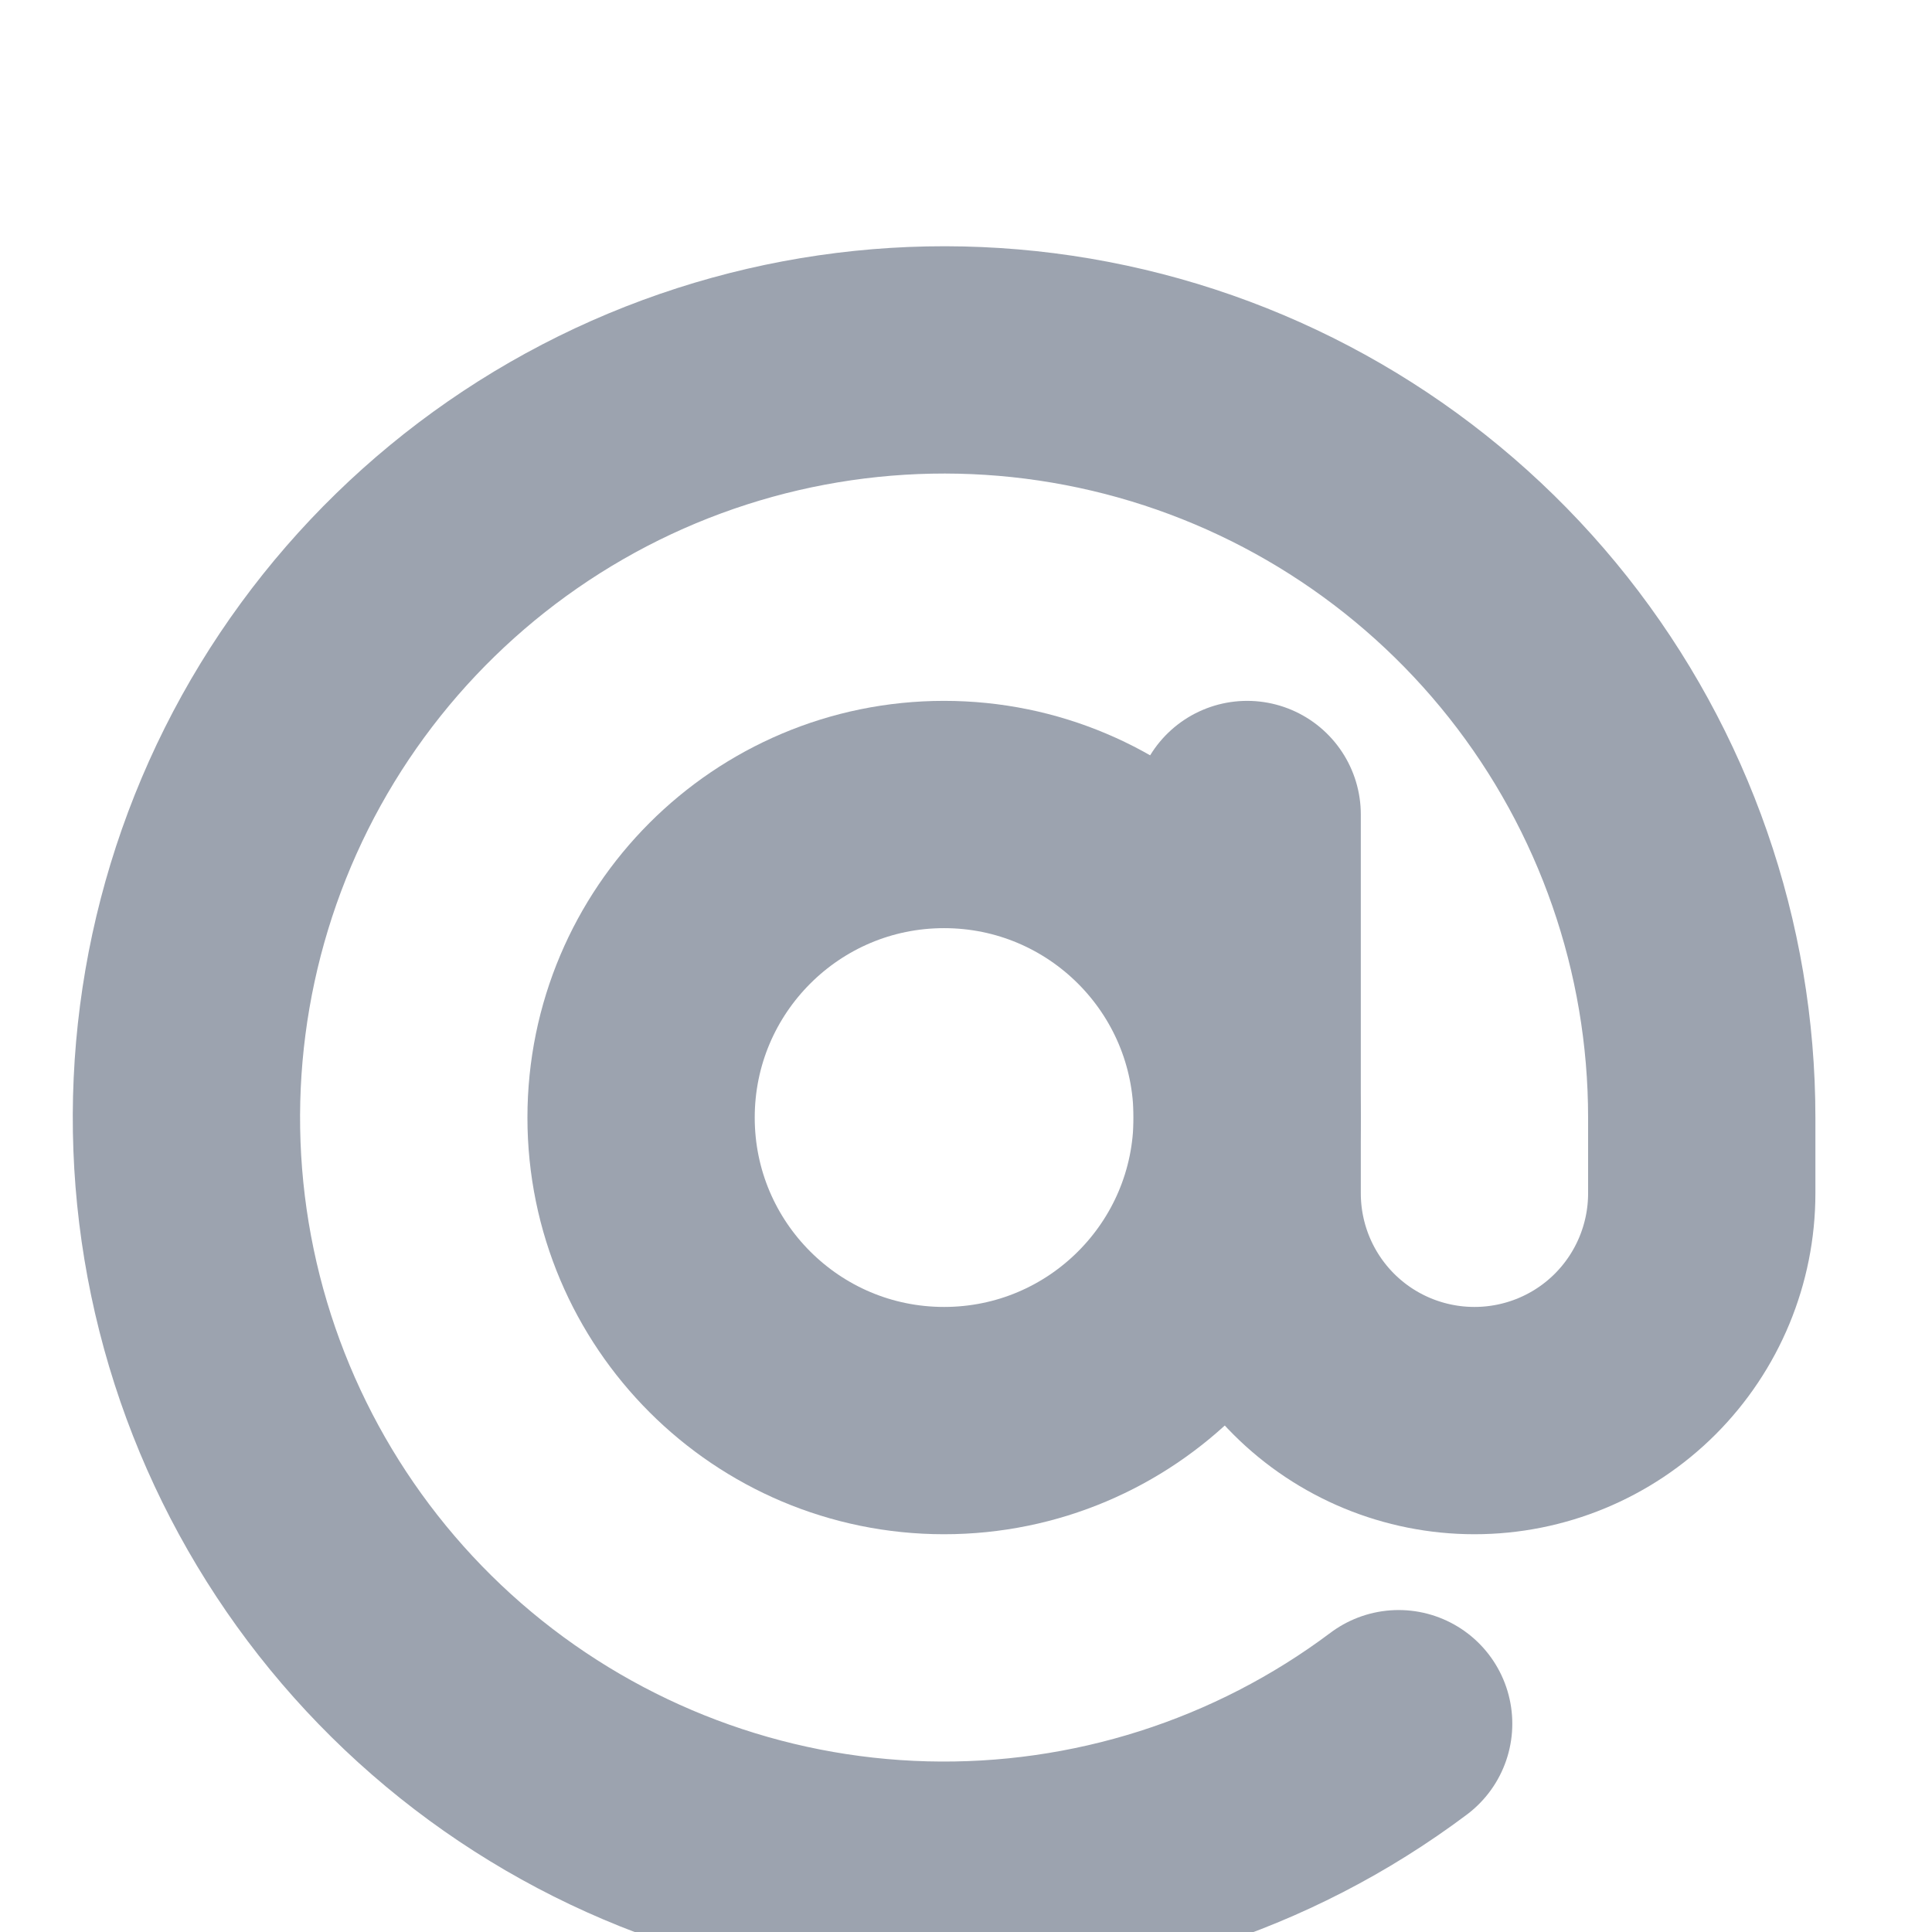 <svg width="17" height="17" viewBox="0 0 17 17" fill="none" xmlns="http://www.w3.org/2000/svg">
<rect width="17" height="17" fill="#595656"/>
<path d="M-7226 -1465C-7226 -1466.1 -7225.1 -1467 -7224 -1467H11281C11282.1 -1467 11283 -1466.1 11283 -1465V3568C11283 3569.1 11282.1 3570 11281 3570H-7224C-7225.1 3570 -7226 3569.1 -7226 3568V-1465Z" fill="#444444"/>
<path d="M-7224 -1466H11281V-1468H-7224V-1466ZM11282 -1465V3568H11284V-1465H11282ZM11281 3569H-7224V3571H11281V3569ZM-7225 3568V-1465H-7227V3568H-7225ZM-7224 3569C-7224.55 3569 -7225 3568.55 -7225 3568H-7227C-7227 3569.66 -7225.66 3571 -7224 3571V3569ZM11282 3568C11282 3568.55 11281.6 3569 11281 3569V3571C11282.7 3571 11284 3569.66 11284 3568H11282ZM11281 -1466C11281.6 -1466 11282 -1465.55 11282 -1465H11284C11284 -1466.66 11282.7 -1468 11281 -1468V-1466ZM-7224 -1468C-7225.66 -1468 -7227 -1466.66 -7227 -1465H-7225C-7225 -1465.55 -7224.55 -1466 -7224 -1466V-1468Z" fill="white" fill-opacity="0.1"/>
<g clip-path="url(#clip0_61_1037)">
<rect width="1440" height="2072" transform="translate(-393 -1042)" fill="white"/>
<g filter="url(#filter0_d_61_1037)">
<g clip-path="url(#clip1_61_1037)">
<path d="M-17 -178C-17 -182.418 -13.418 -186 -9 -186H307C311.418 -186 315 -182.418 315 -178V99C315 103.418 311.418 107 307 107H-9C-13.418 107 -17 103.418 -17 99V-178Z" fill="white"/>
<g clip-path="url(#clip2_61_1037)">
<path d="M8.307 11.5C9.78 11.5 10.974 10.306 10.974 8.834C10.974 7.361 9.78 6.167 8.307 6.167C6.835 6.167 5.641 7.361 5.641 8.834C5.641 10.306 6.835 11.5 8.307 11.5Z" stroke="#9CA3AF" stroke-width="2" stroke-linecap="round" stroke-linejoin="round"/>
<path d="M10.974 6.167V9.5C10.974 10.031 11.185 10.54 11.56 10.915C11.935 11.29 12.444 11.5 12.974 11.5C13.504 11.5 14.013 11.29 14.388 10.915C14.763 10.54 14.974 10.031 14.974 9.5V8.834C14.974 7.332 14.467 5.874 13.535 4.696C12.603 3.519 11.301 2.69 9.839 2.345C8.377 2 6.842 2.159 5.482 2.795C4.122 3.432 3.016 4.509 2.344 5.852C1.673 7.195 1.474 8.726 1.781 10.196C2.088 11.666 2.883 12.99 4.036 13.952C5.189 14.914 6.633 15.459 8.134 15.498C9.635 15.537 11.106 15.068 12.307 14.167" stroke="#9CA3AF" stroke-width="2" stroke-linecap="round" stroke-linejoin="round"/>
</g>
</g>
<path d="M-16.5 -178C-16.5 -182.142 -13.142 -185.5 -9 -185.5H307C311.142 -185.5 314.5 -182.142 314.5 -178V99C314.5 103.142 311.142 106.5 307 106.5H-9C-13.142 106.5 -16.5 103.142 -16.5 99V-178Z" stroke="#E5E7EB"/>
</g>
</g>
<defs>
<filter id="filter0_d_61_1037" x="-19" y="-187" width="336" height="297" filterUnits="userSpaceOnUse" color-interpolation-filters="sRGB">
<feFlood flood-opacity="0" result="BackgroundImageFix"/>
<feColorMatrix in="SourceAlpha" type="matrix" values="0 0 0 0 0 0 0 0 0 0 0 0 0 0 0 0 0 0 127 0" result="hardAlpha"/>
<feOffset dy="1"/>
<feGaussianBlur stdDeviation="1"/>
<feColorMatrix type="matrix" values="0 0 0 0 0 0 0 0 0 0 0 0 0 0 0 0 0 0 0.05 0"/>
<feBlend mode="normal" in2="BackgroundImageFix" result="effect1_dropShadow_61_1037"/>
<feBlend mode="normal" in="SourceGraphic" in2="effect1_dropShadow_61_1037" result="shape"/>
</filter>
<clipPath id="clip0_61_1037">
<rect width="1440" height="2072" fill="white" transform="translate(-393 -1042)"/>
</clipPath>
<clipPath id="clip1_61_1037">
<path d="M-17 -178C-17 -182.418 -13.418 -186 -9 -186H307C311.418 -186 315 -182.418 315 -178V99C315 103.418 311.418 107 307 107H-9C-13.418 107 -17 103.418 -17 99V-178Z" fill="white"/>
</clipPath>
<clipPath id="clip2_61_1037">
<rect width="16" height="16" fill="white" transform="translate(0.308 0.834)"/>
</clipPath>
</defs>
</svg>
